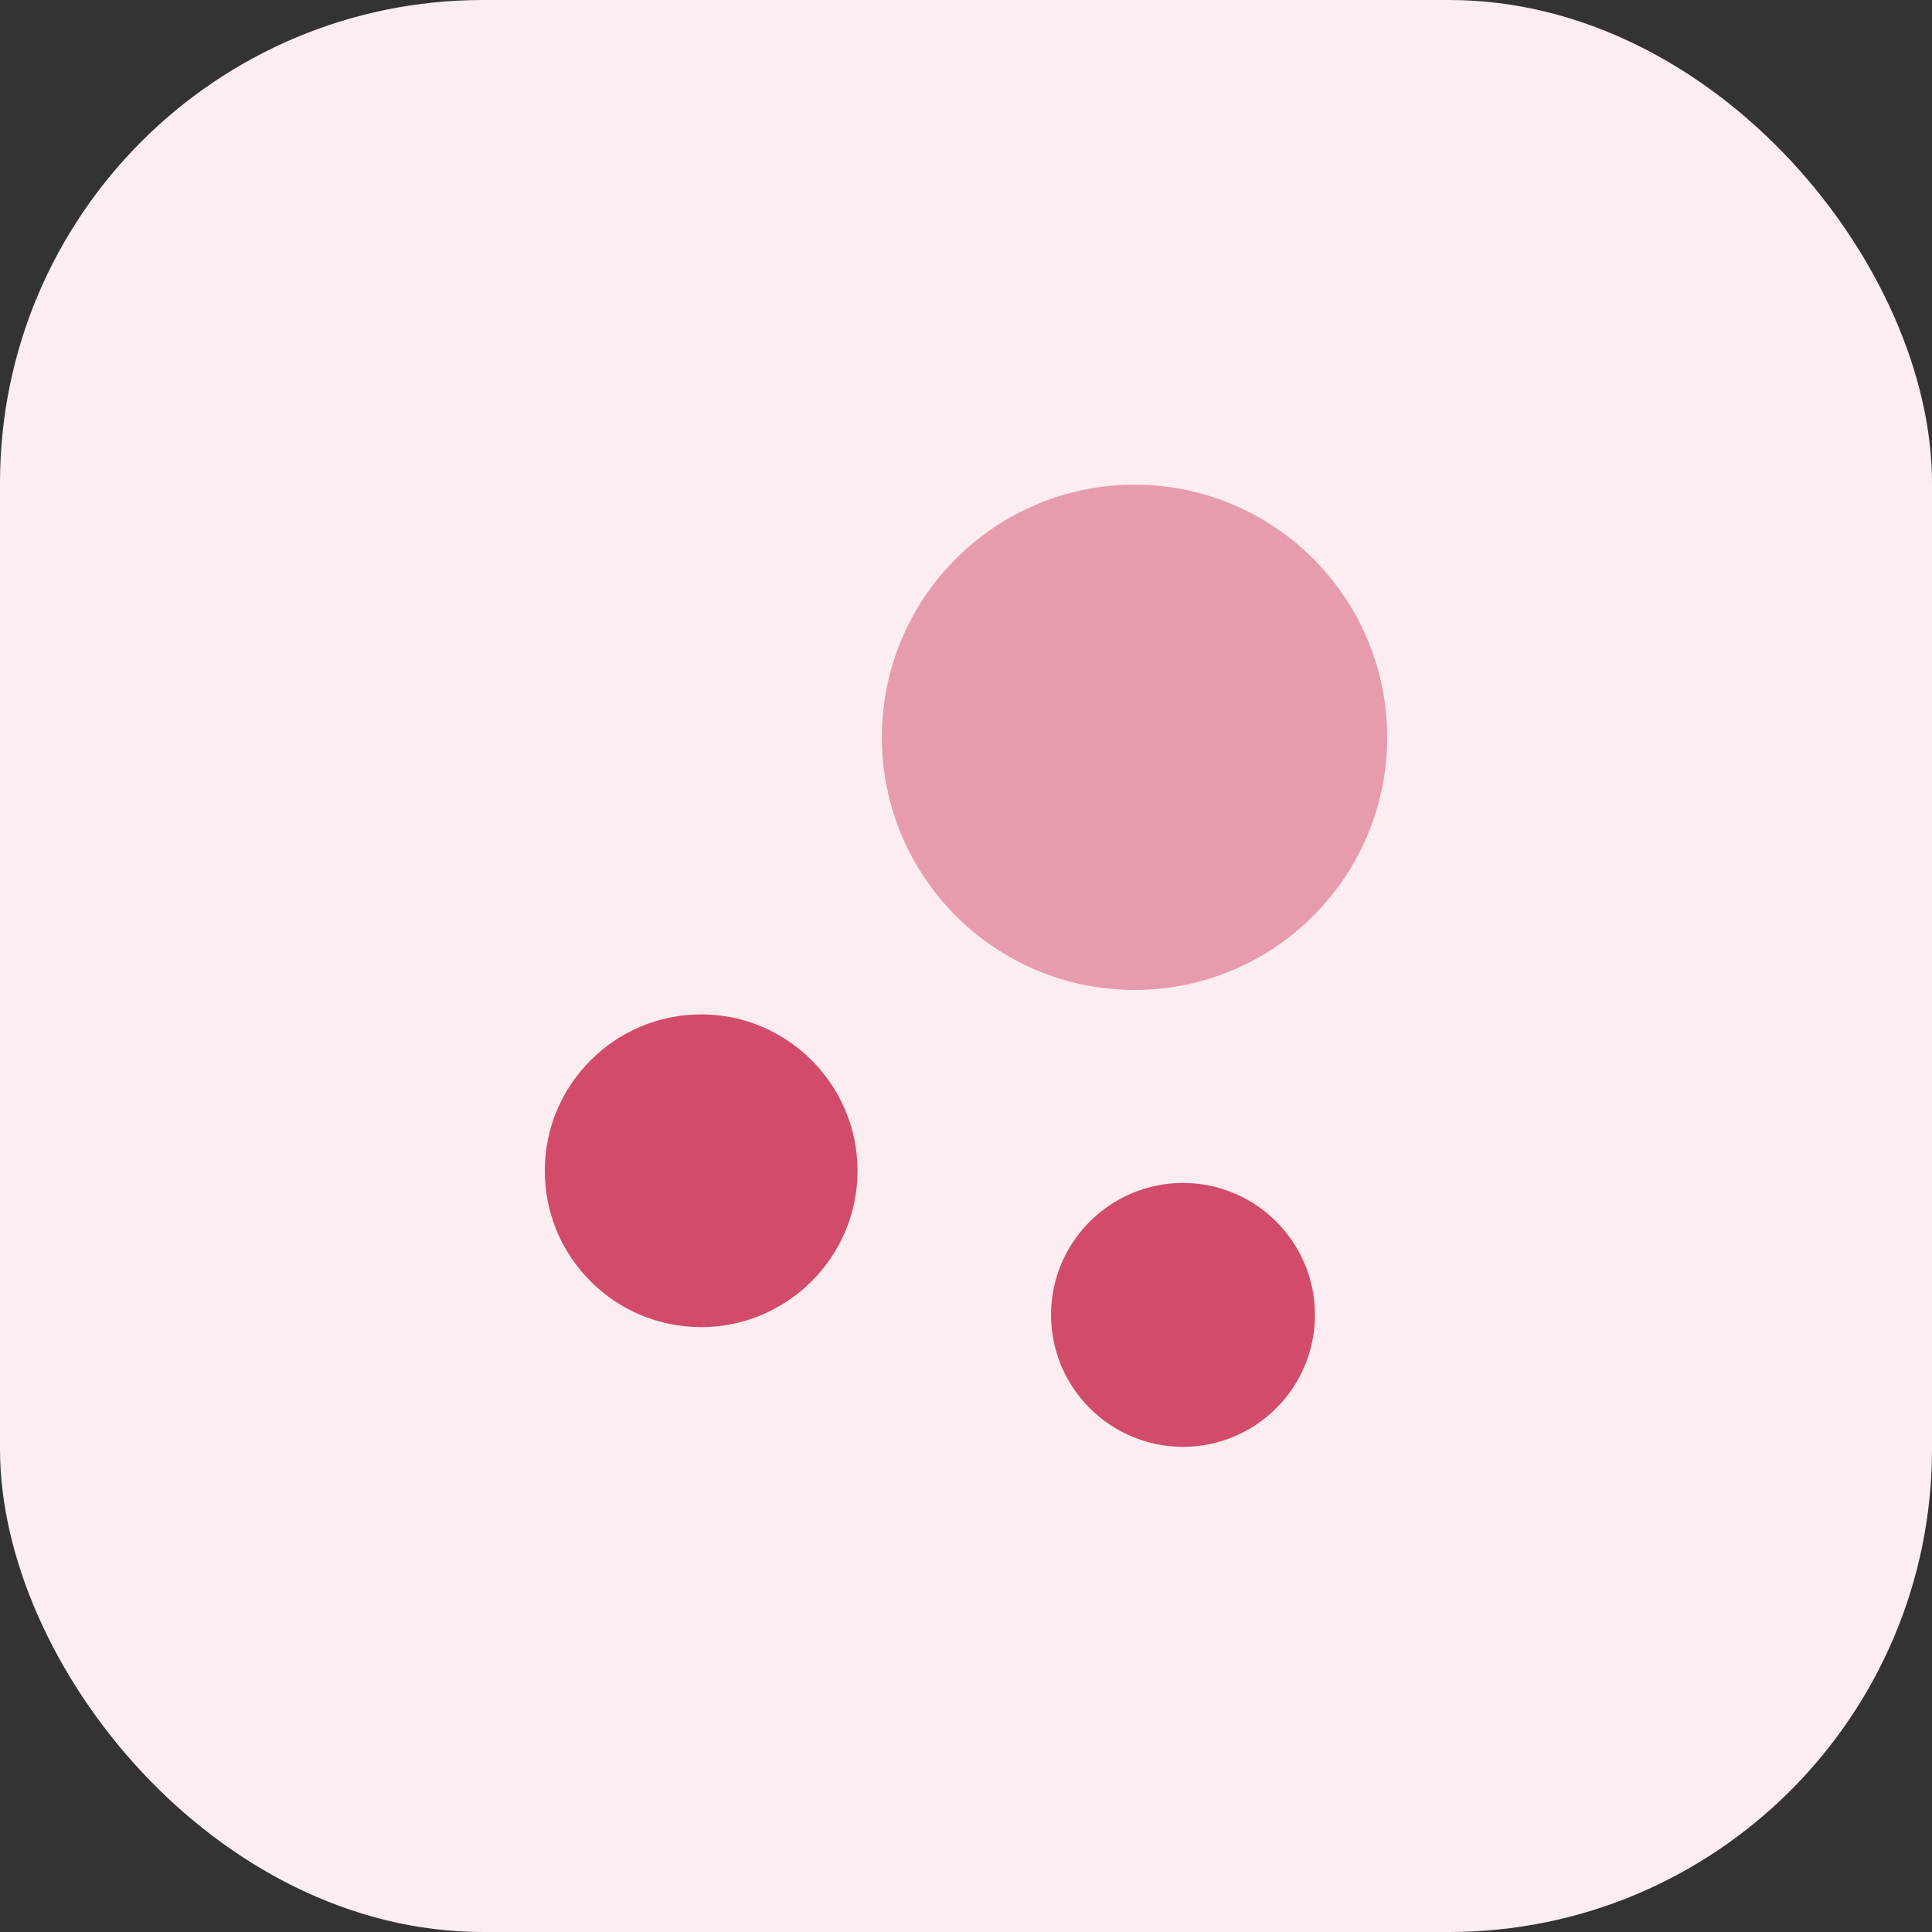 <svg width="48" height="48" viewBox="0 0 48 48" fill="none" xmlns="http://www.w3.org/2000/svg">
<rect x="0" y="0" width="48" height="48" fill="#333333" stroke="none"/>
<rect width="48" height="48" rx="12" fill="#FBEDF0"/>
<path d="M28.187 12.042C24.722 12.042 21.91 14.854 21.91 18.319C21.91 21.784 24.722 24.595 28.187 24.595C31.652 24.595 34.464 21.784 34.464 18.319C34.464 14.854 31.652 12.042 28.187 12.042Z" fill="#E79CAD"/>
<path d="M17.42 25.202C15.285 25.202 13.535 26.941 13.535 29.087C13.535 31.234 15.274 32.972 17.42 32.972C19.555 32.972 21.305 31.234 21.305 29.087C21.305 26.941 19.555 25.202 17.42 25.202Z" fill="#D34B6A"/>
<path d="M29.392 29.39C27.583 29.39 26.113 30.86 26.113 32.668C26.113 34.476 27.583 35.946 29.392 35.946C31.2 35.946 32.67 34.476 32.67 32.668C32.67 30.86 31.2 29.39 29.392 29.39Z" fill="#D34B6A"/>
</svg>
